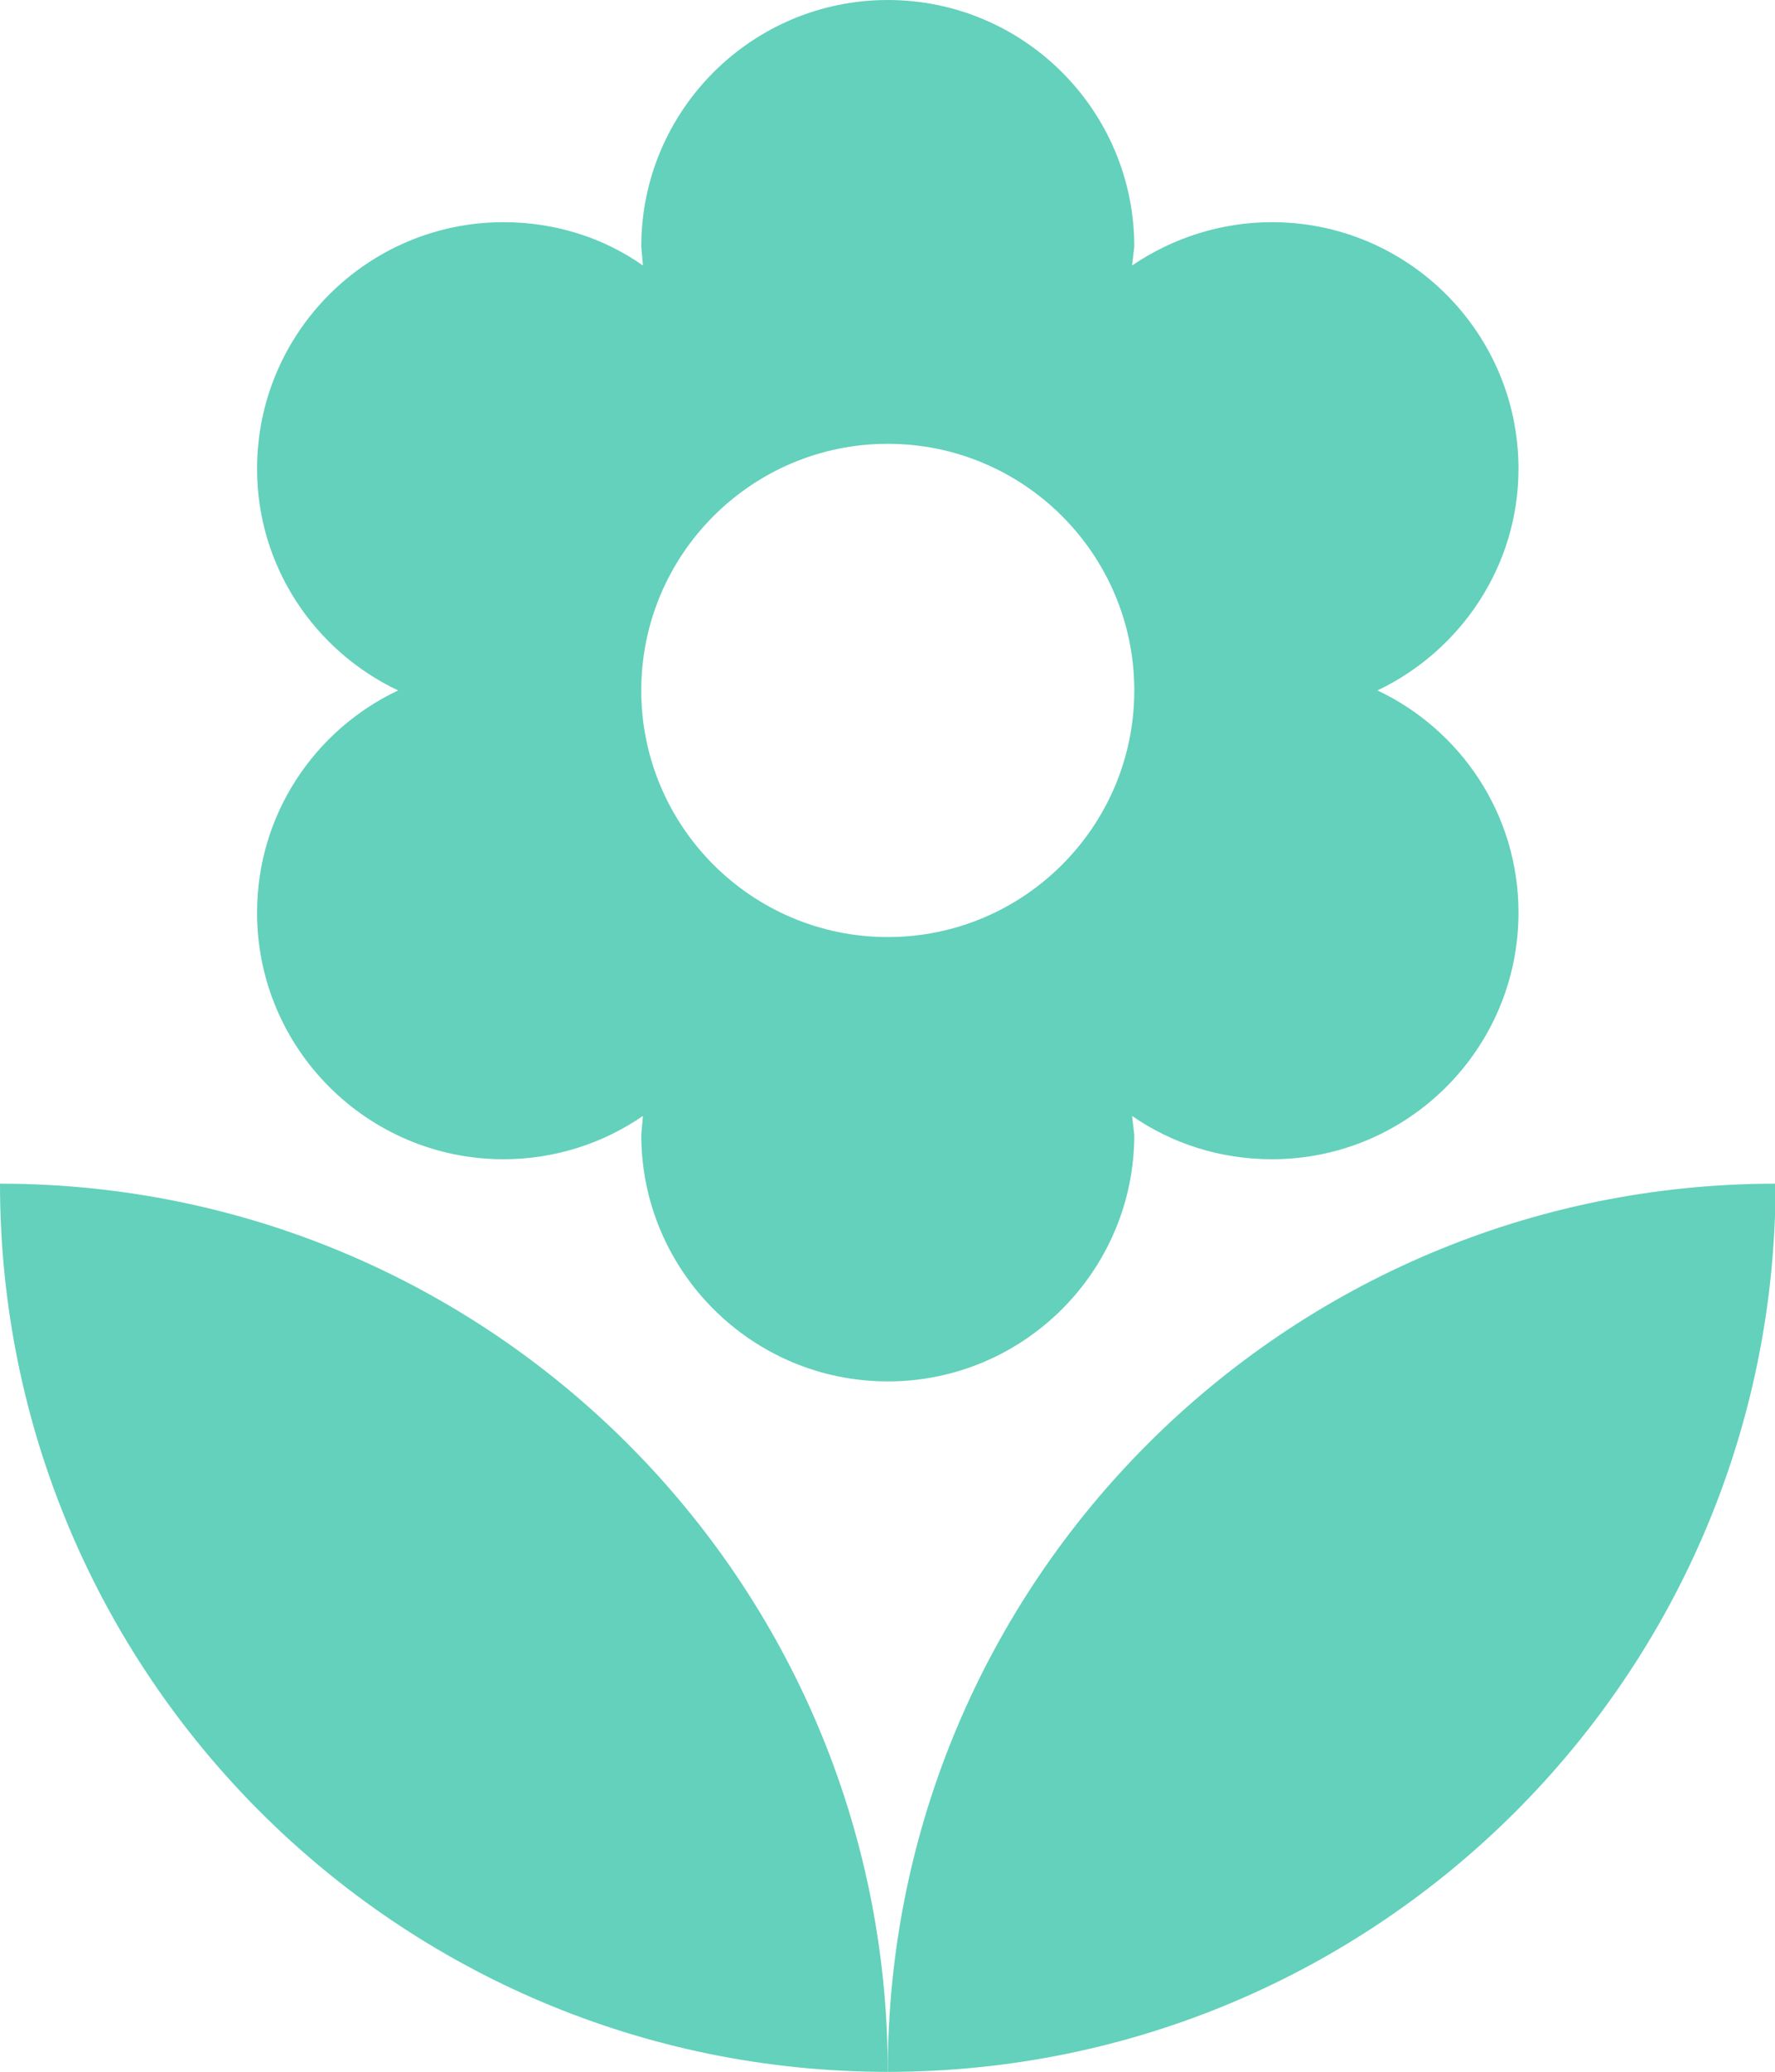 <?xml version="1.0" encoding="utf-8"?>
<!-- Generator: Adobe Illustrator 23.1.0, SVG Export Plug-In . SVG Version: 6.00 Build 0)  -->
<svg version="1.1" id="Layer_1" xmlns="http://www.w3.org/2000/svg" xmlns:xlink="http://www.w3.org/1999/xlink" x="0px" y="0px"
	 viewBox="8.01 4.35 31.97 37.3" style="enable-background:new 8.01 4.35 31.97 37.3;" xml:space="preserve">
<style type="text/css">
	.st0{fill:#63D1BB;}
</style>
<g id="XMLID_1_">
	<g>
		<path class="st0" d="M24,41.65c0-8.83,7.16-15.99,15.99-15.99C39.99,34.49,32.83,41.65,24,41.65z"/>
		<path class="st0" d="M35.36,12.79c0,1.76-1.05,3.28-2.54,3.99c1.5,0.71,2.54,2.23,2.54,4c0,2.45-1.99,4.44-4.44,4.44
			c-0.93,0-1.8-0.28-2.52-0.78l0.04,0.34c0,2.45-1.99,4.44-4.44,4.44s-4.44-1.99-4.44-4.44l0.03-0.34
			c-0.71,0.49-1.58,0.78-2.51,0.78c-2.45,0-4.44-1.99-4.44-4.44c0-1.77,1.04-3.29,2.54-4c-1.5-0.71-2.54-2.23-2.54-3.99
			c0-2.45,1.99-4.44,4.44-4.44c0.93,0,1.8,0.28,2.51,0.78l-0.03-0.34c0-2.45,1.99-4.44,4.44-4.44s4.44,1.99,4.44,4.44L28.4,9.13
			c0.72-0.49,1.59-0.78,2.52-0.78C33.37,8.35,35.36,10.34,35.36,12.79z M28.44,16.78c0-2.45-1.99-4.44-4.44-4.44
			s-4.44,1.99-4.44,4.44s1.99,4.44,4.44,4.44S28.44,19.23,28.44,16.78z"/>
		<path class="st0" d="M24,41.65c-8.83,0-15.99-7.16-15.99-15.99C16.84,25.66,24,32.82,24,41.65z"/>
	</g>
	<g>
	</g>
</g>
</svg>
